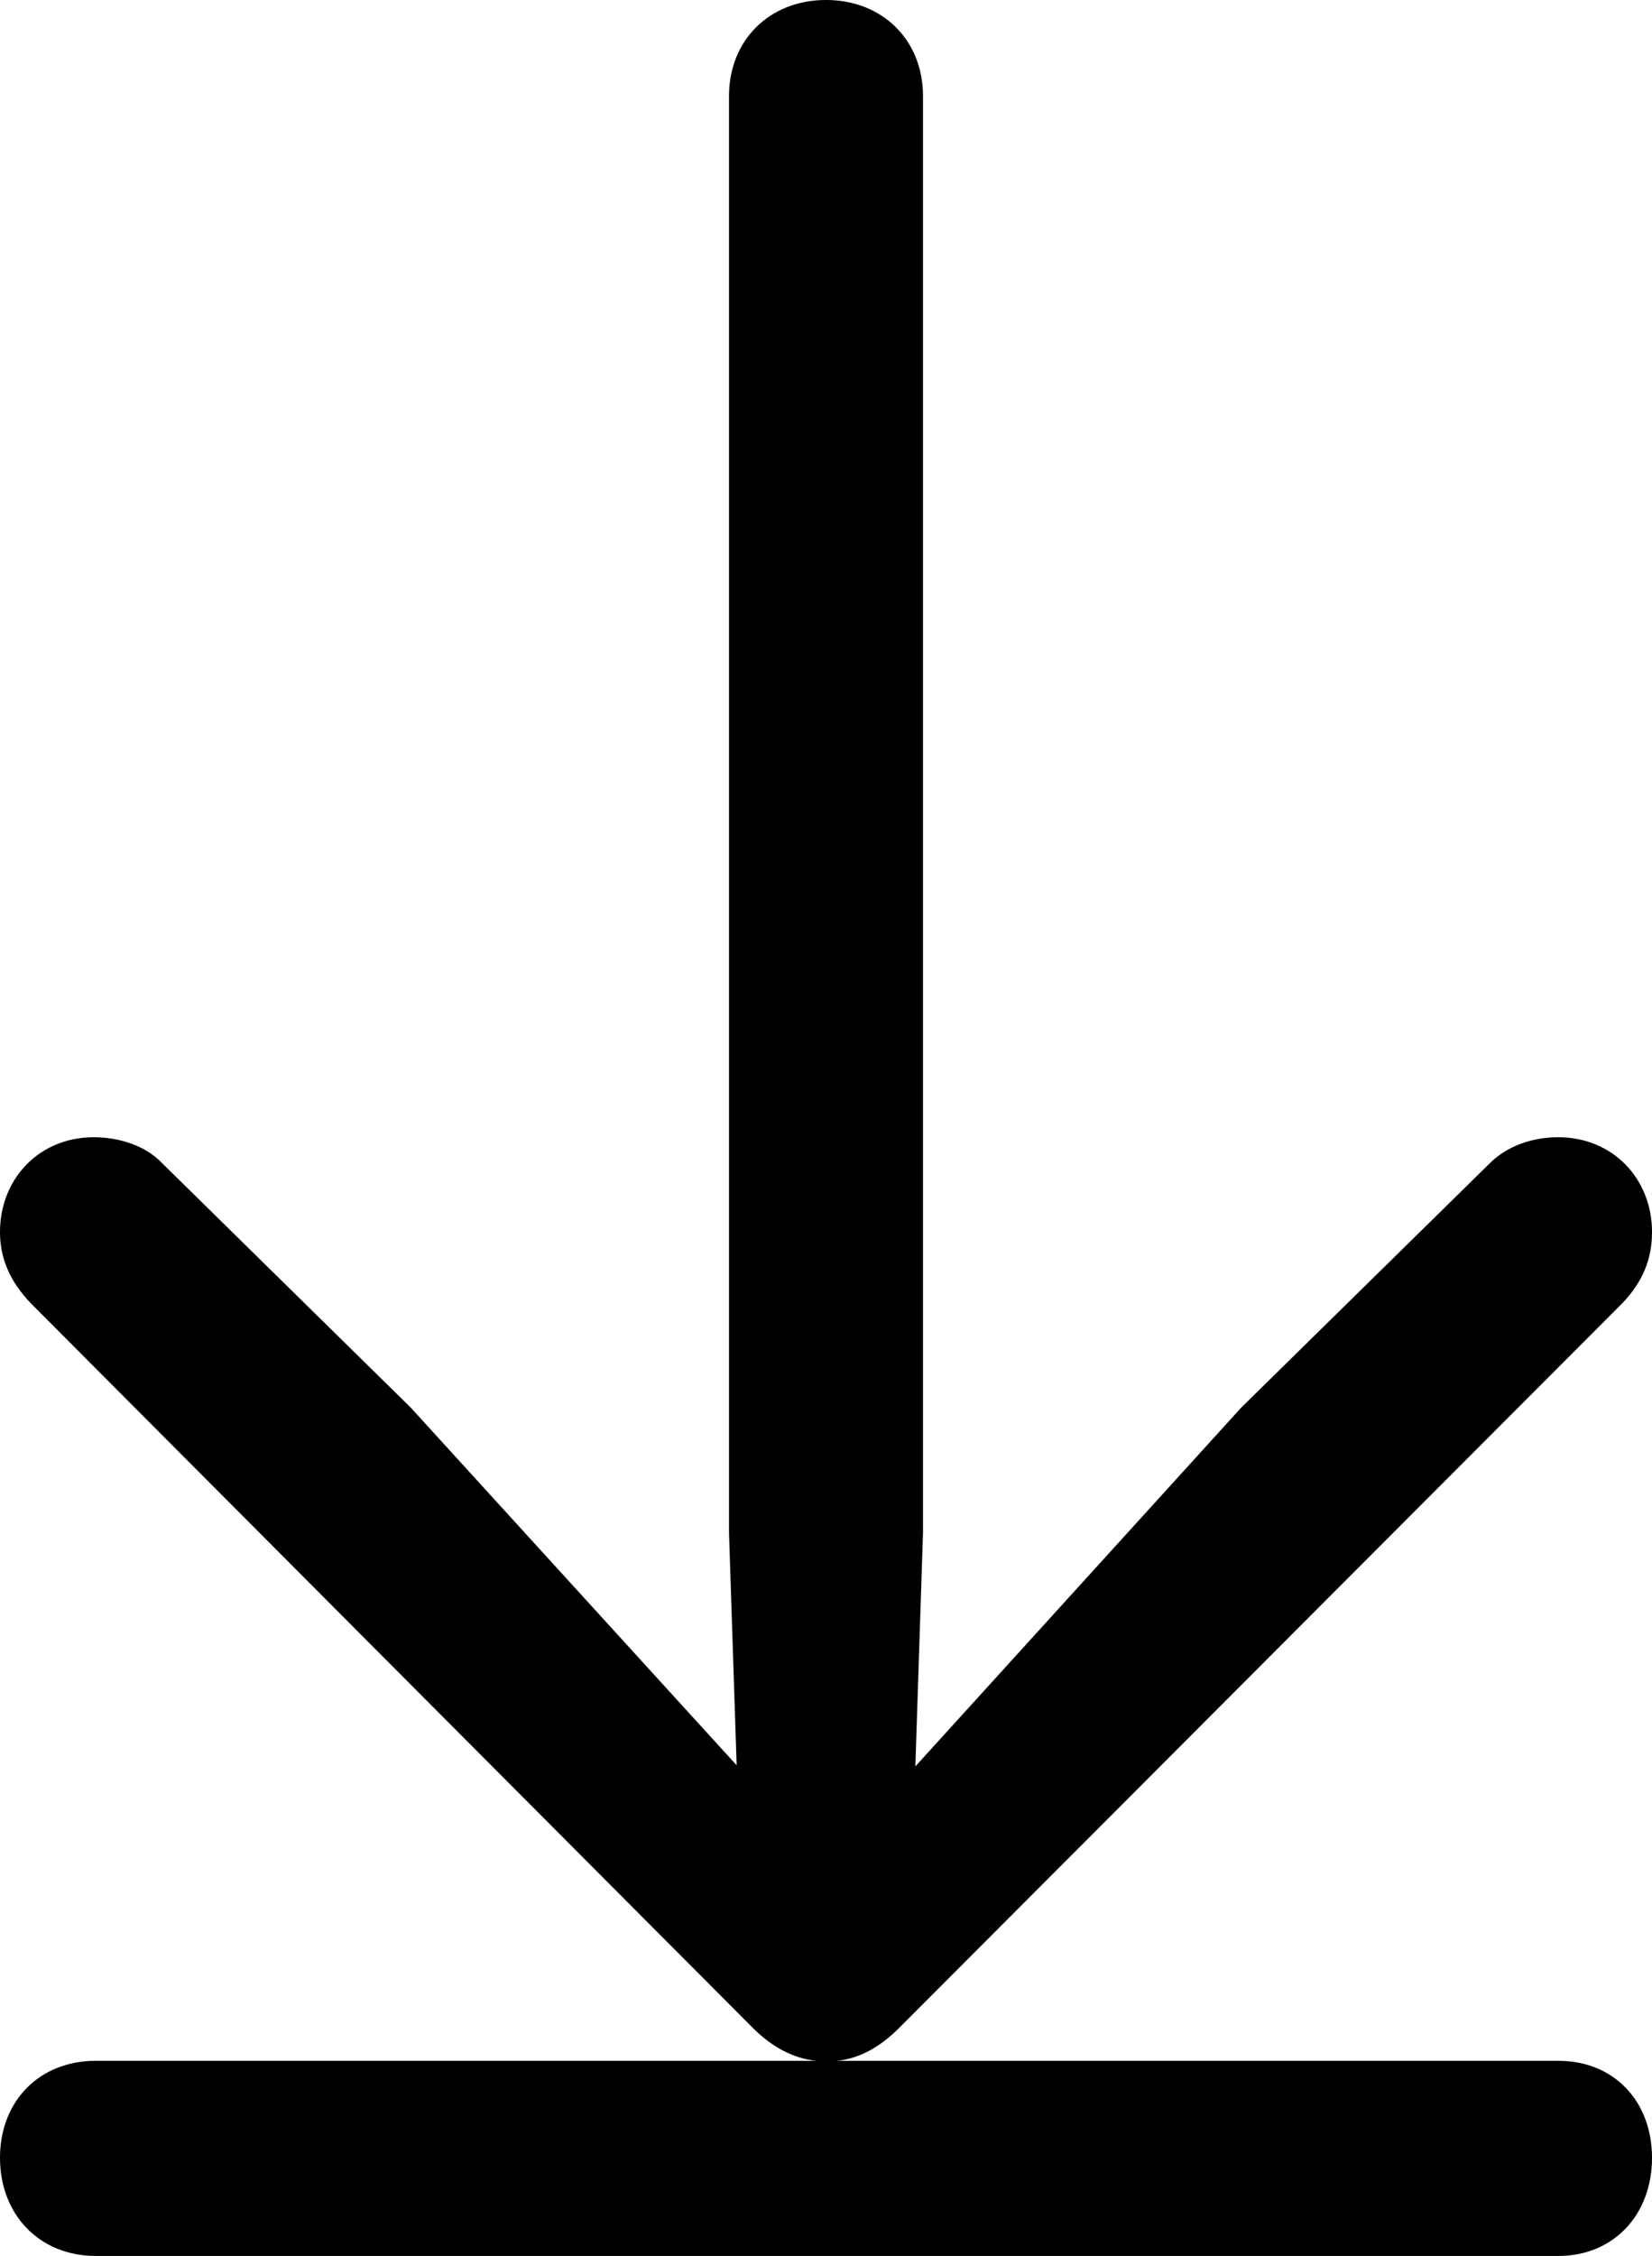 <?xml version="1.0" encoding="UTF-8" standalone="no"?>
<svg xmlns="http://www.w3.org/2000/svg"
     width="740.234" height="1010.254"
     viewBox="0 0 740.234 1010.254"
     fill="currentColor">
  <path d="M740.238 966.305C740.238 940.915 723.148 922.855 698.238 922.855H374.998C385.258 921.875 394.528 916.505 402.828 908.205L727.048 583.495C736.328 573.735 740.238 563.475 740.238 551.755C740.238 527.835 722.658 509.275 698.238 509.275C686.528 509.275 675.288 513.185 667.478 520.995L556.148 630.375L410.158 791.015L413.578 686.525V42.965C413.578 18.065 395.508 -0.005 370.118 -0.005C344.728 -0.005 326.658 18.065 326.658 42.965V686.525L330.078 790.525L184.078 630.375L72.758 520.995C65.428 513.185 53.708 509.275 41.988 509.275C17.578 509.275 -0.002 527.835 -0.002 551.755C-0.002 563.475 4.398 573.735 13.668 583.495L337.398 908.205C345.698 916.505 355.468 921.875 365.718 922.855H42.968C17.578 922.855 -0.002 940.915 -0.002 966.305C-0.002 991.695 17.578 1010.255 42.968 1010.255H698.238C723.148 1010.255 740.238 991.695 740.238 966.305Z"/>
</svg>